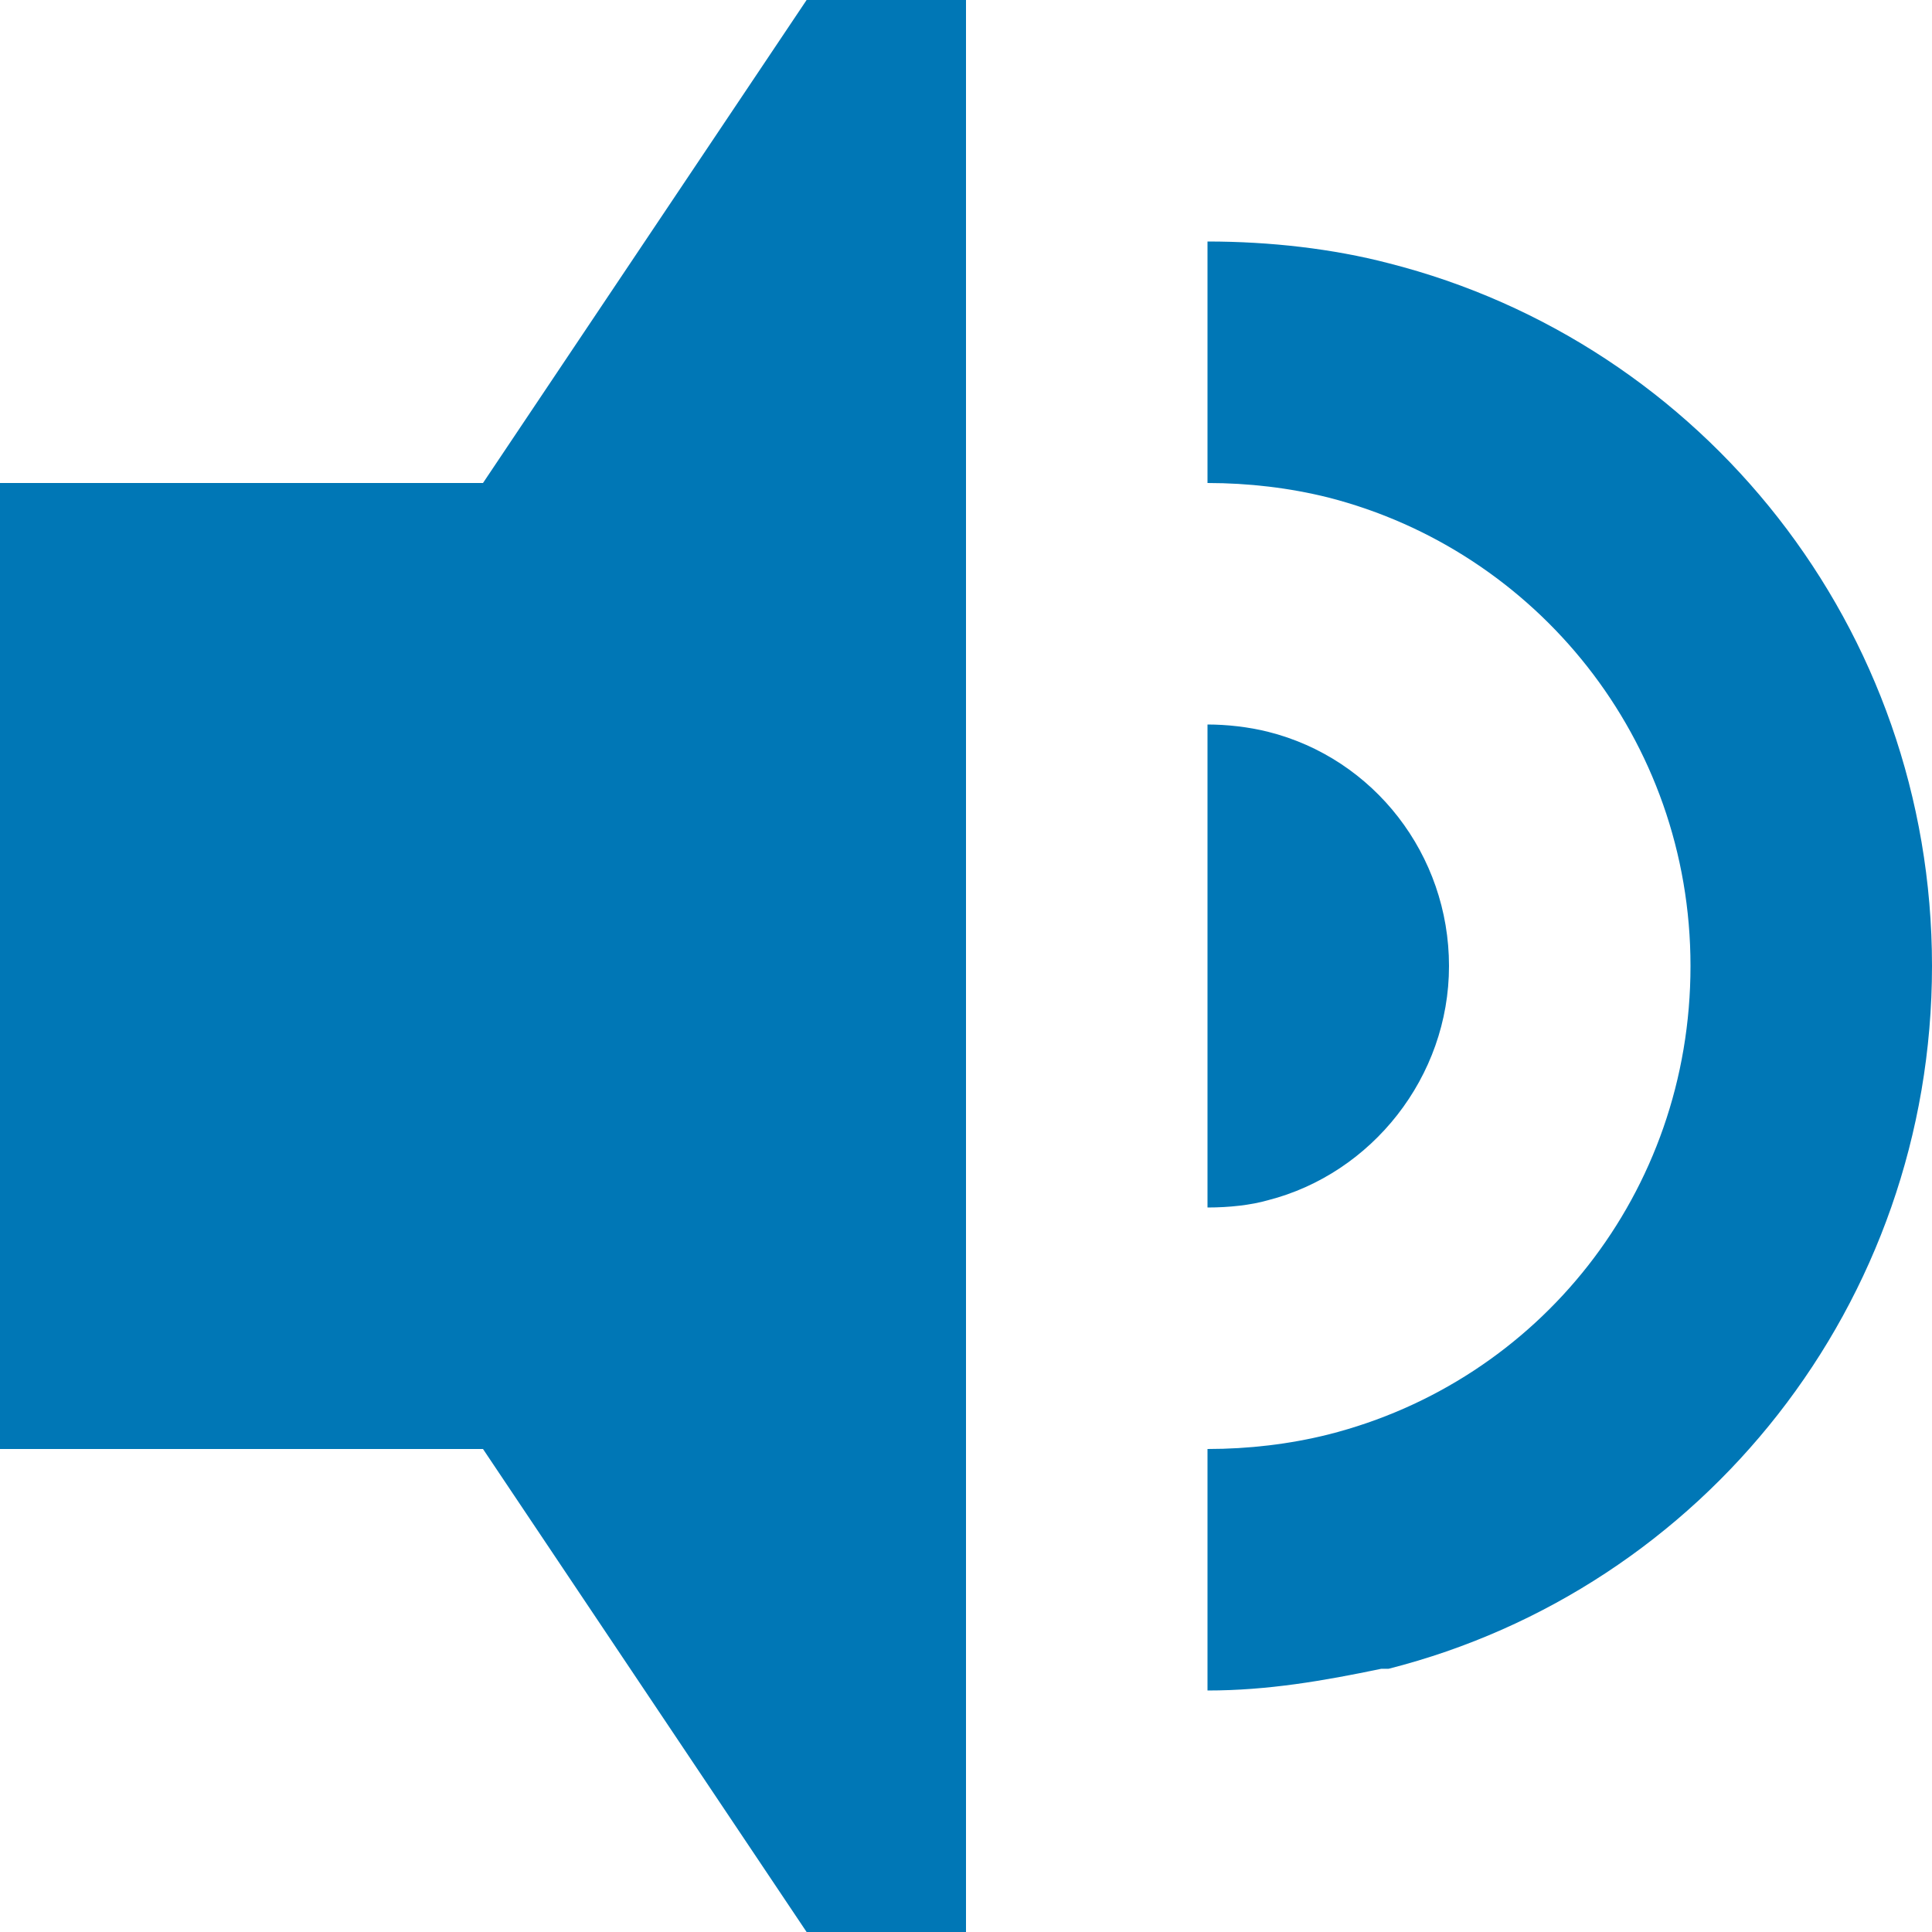 <svg width="16" height="16" viewBox="0 0 16 16" fill="none" xmlns="http://www.w3.org/2000/svg">
<g id="&#240;&#159;&#166;&#134; icon &#34;volume high&#34;">
<path id="Vector" d="M6.68 0L4 4H0V12H4L6.68 16H8V0H6.68ZM10 2V4C10.34 4 10.68 4.04 11 4.12C12.72 4.56 14 6.12 14 8C14 9.88 12.74 11.44 11 11.88C10.68 11.96 10.34 12 10 12V14C10.5 14 10.96 13.92 11.44 13.82H11.5C14.1 13.16 16 10.8 16 8C16 5.2 14.1 2.84 11.5 2.18C11.04 2.06 10.52 2 10 2ZM10 6V10C10.18 10 10.36 9.98 10.5 9.94C11.36 9.72 12 8.92 12 8C12 7.08 11.38 6.28 10.5 6.06C10.34 6.02 10.16 6 10 6Z" fill="#0077B6"/>
</g>
</svg>
